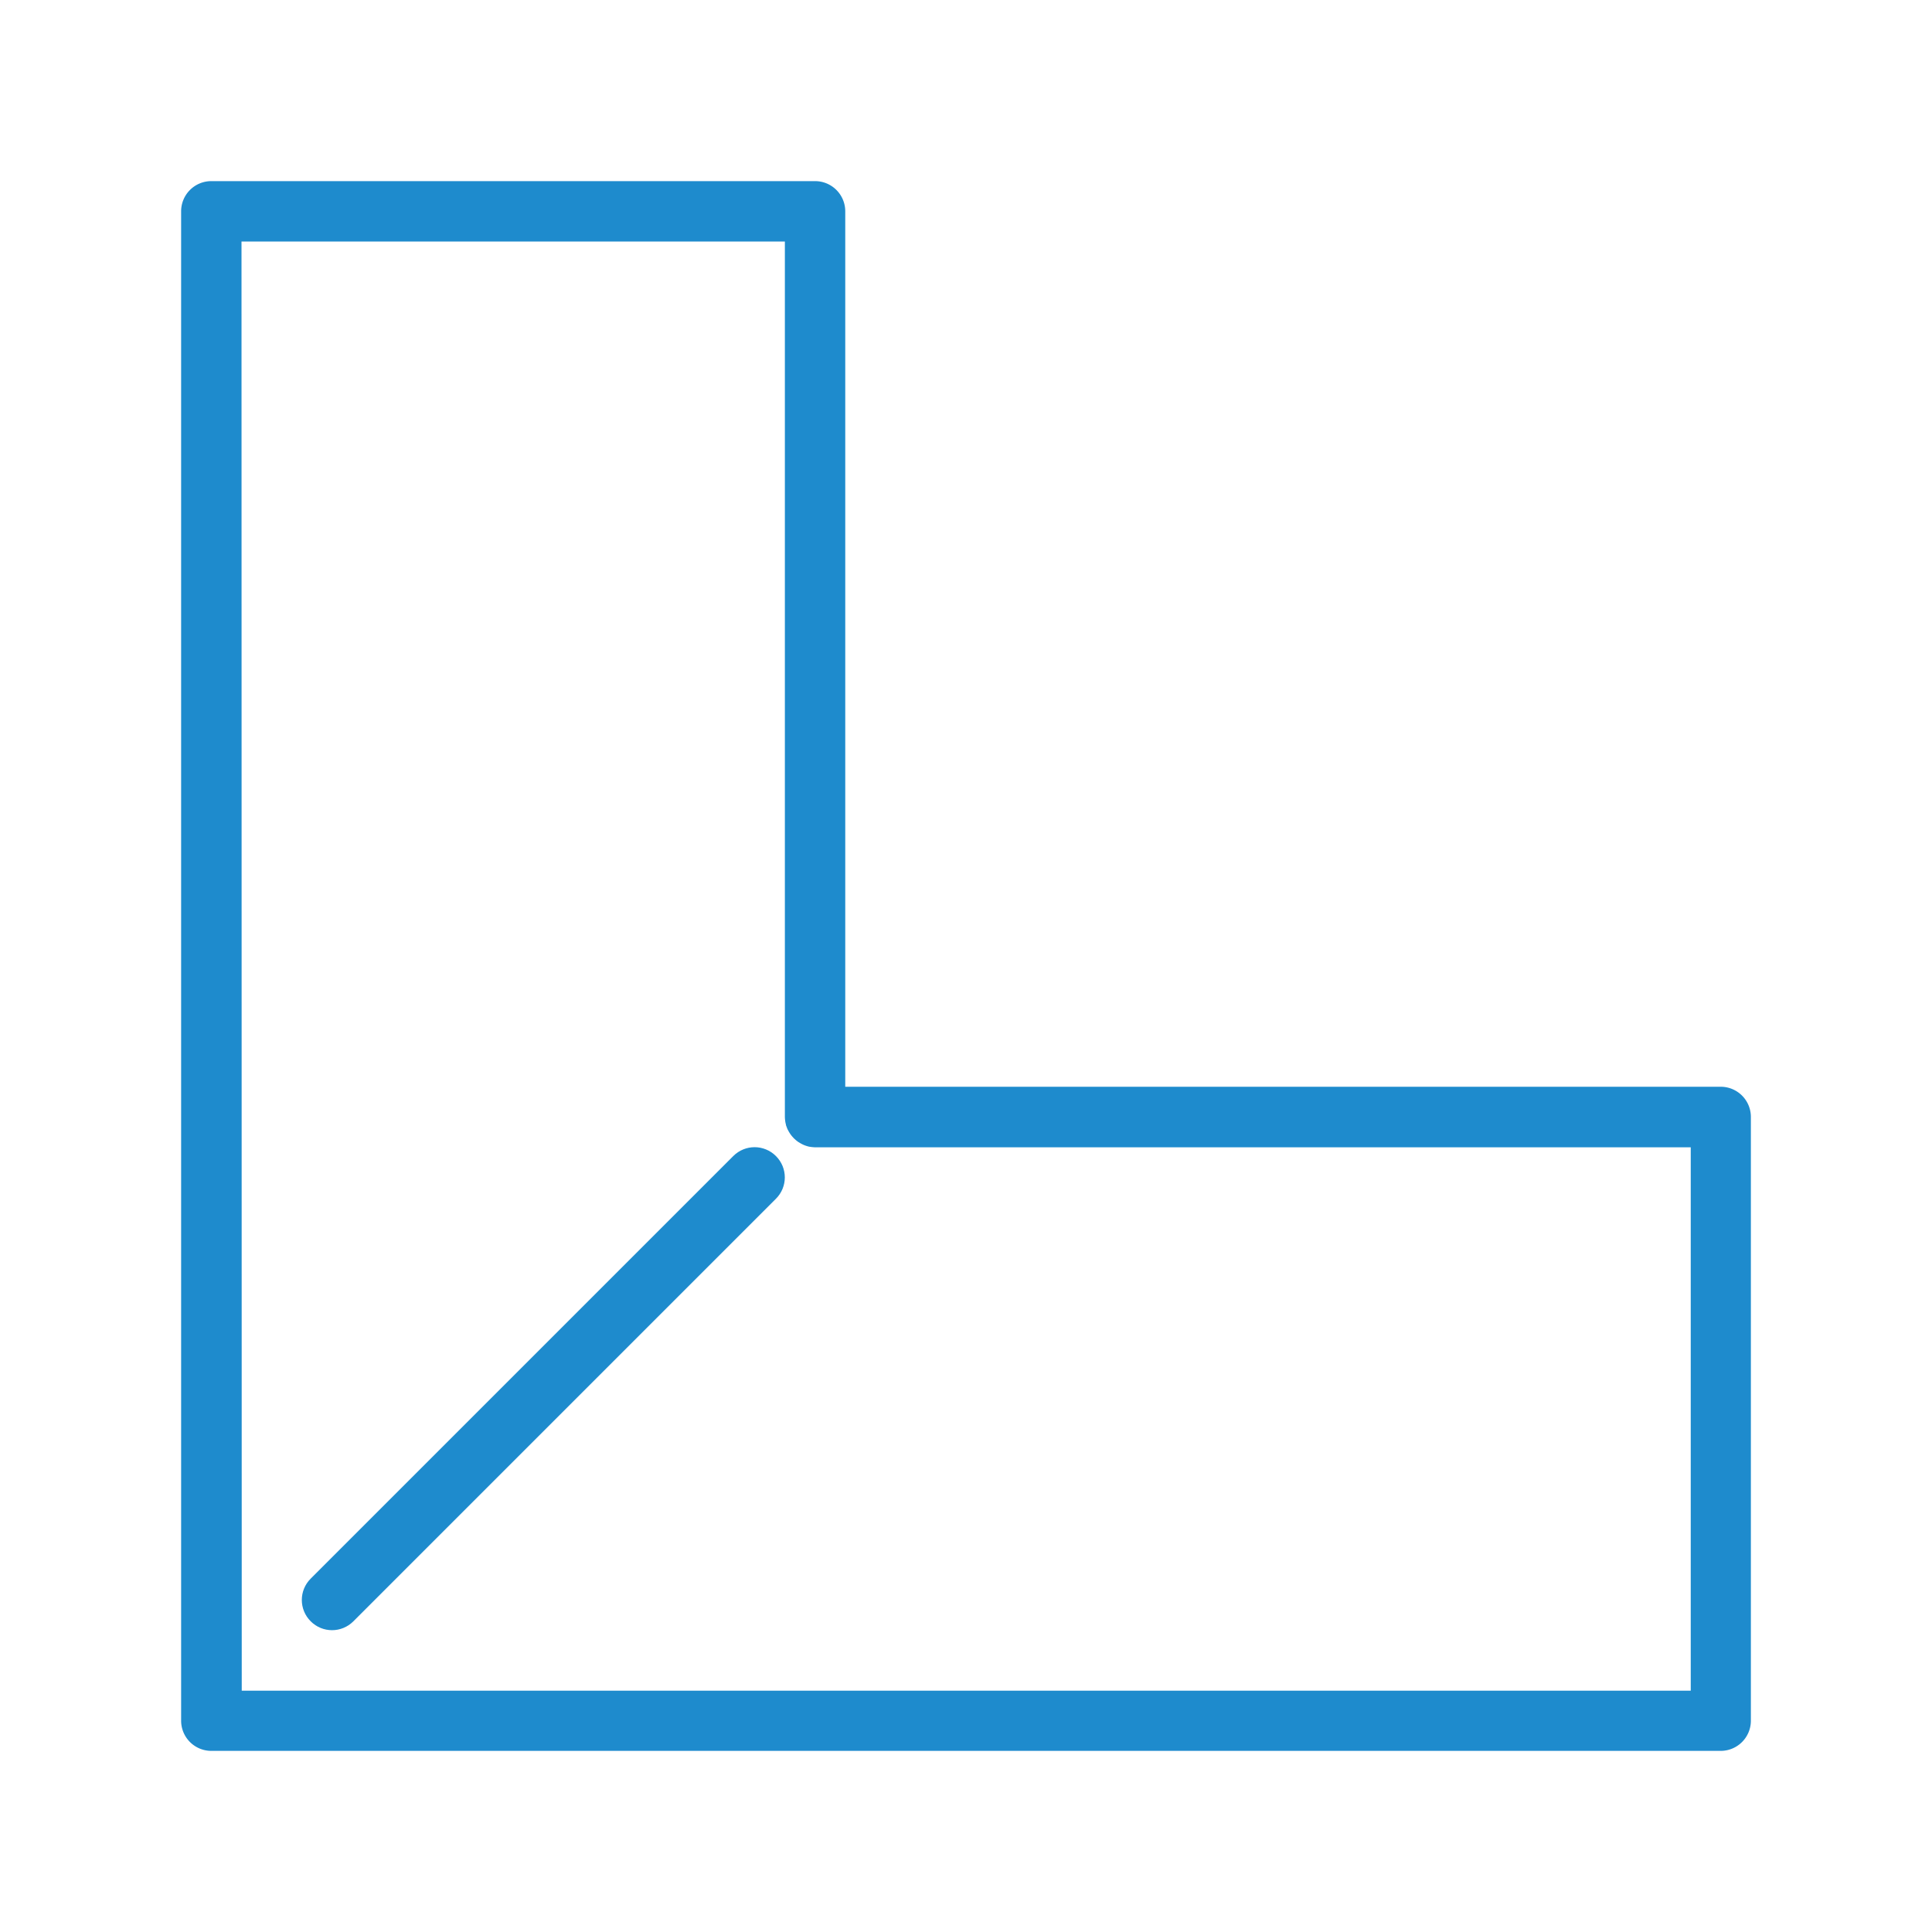 <svg viewBox="0 0 32 32" xmlns="http://www.w3.org/2000/svg"><g fill="#1e8bcd"><path d="m3.5 3a.5.5 0 0 0 -.5.5v25a.5.5 0 0 0 .5.5h25a.5.5 0 0 0 .5-.5v-10a.5.5 0 0 0 -.5-.5h-14.5v-14.5a.5.5 0 0 0 -.5-.5zm.5 1h9v14.5a.5.5 0 0 0 .002.035.5.5 0 0 0 .006.049.5.5 0 0 0 .01.045.5.5 0 0 0 0 .006.5.5 0 0 0 .012.033.5.5 0 0 0 .008.021.5.5 0 0 0 .002.006.5.5 0 0 0 .016.031.5.5 0 0 0 .025.043.5.5 0 0 0 .02.029.5.5 0 0 0 .014.018.5.5 0 0 0 .018.02.5.5 0 0 0 .016.018.5.5 0 0 0 .018.016.5.5 0 0 0 .02.018.5.5 0 0 0 .018.014.5.5 0 0 0 .016.012.5.5 0 0 0 .014.008.5.5 0 0 0 .043.025.5.5 0 0 0 .037.018.5.5 0 0 0 .021.008.5.5 0 0 0 .068.02.5.5 0 0 0 .016.002.5.5 0 0 0 .049.006.5.5 0 0 0 .035.002h14.5v9h-24z"/><path d="m12.852 19.148c.196.196.196.511 0 .707l-6.999 6.999c-.196.196-.511.196-.707 0-.196-.196-.196-.511 0-.707l6.999-6.999c.196-.196.511-.196.707 0z"/></g></svg>
